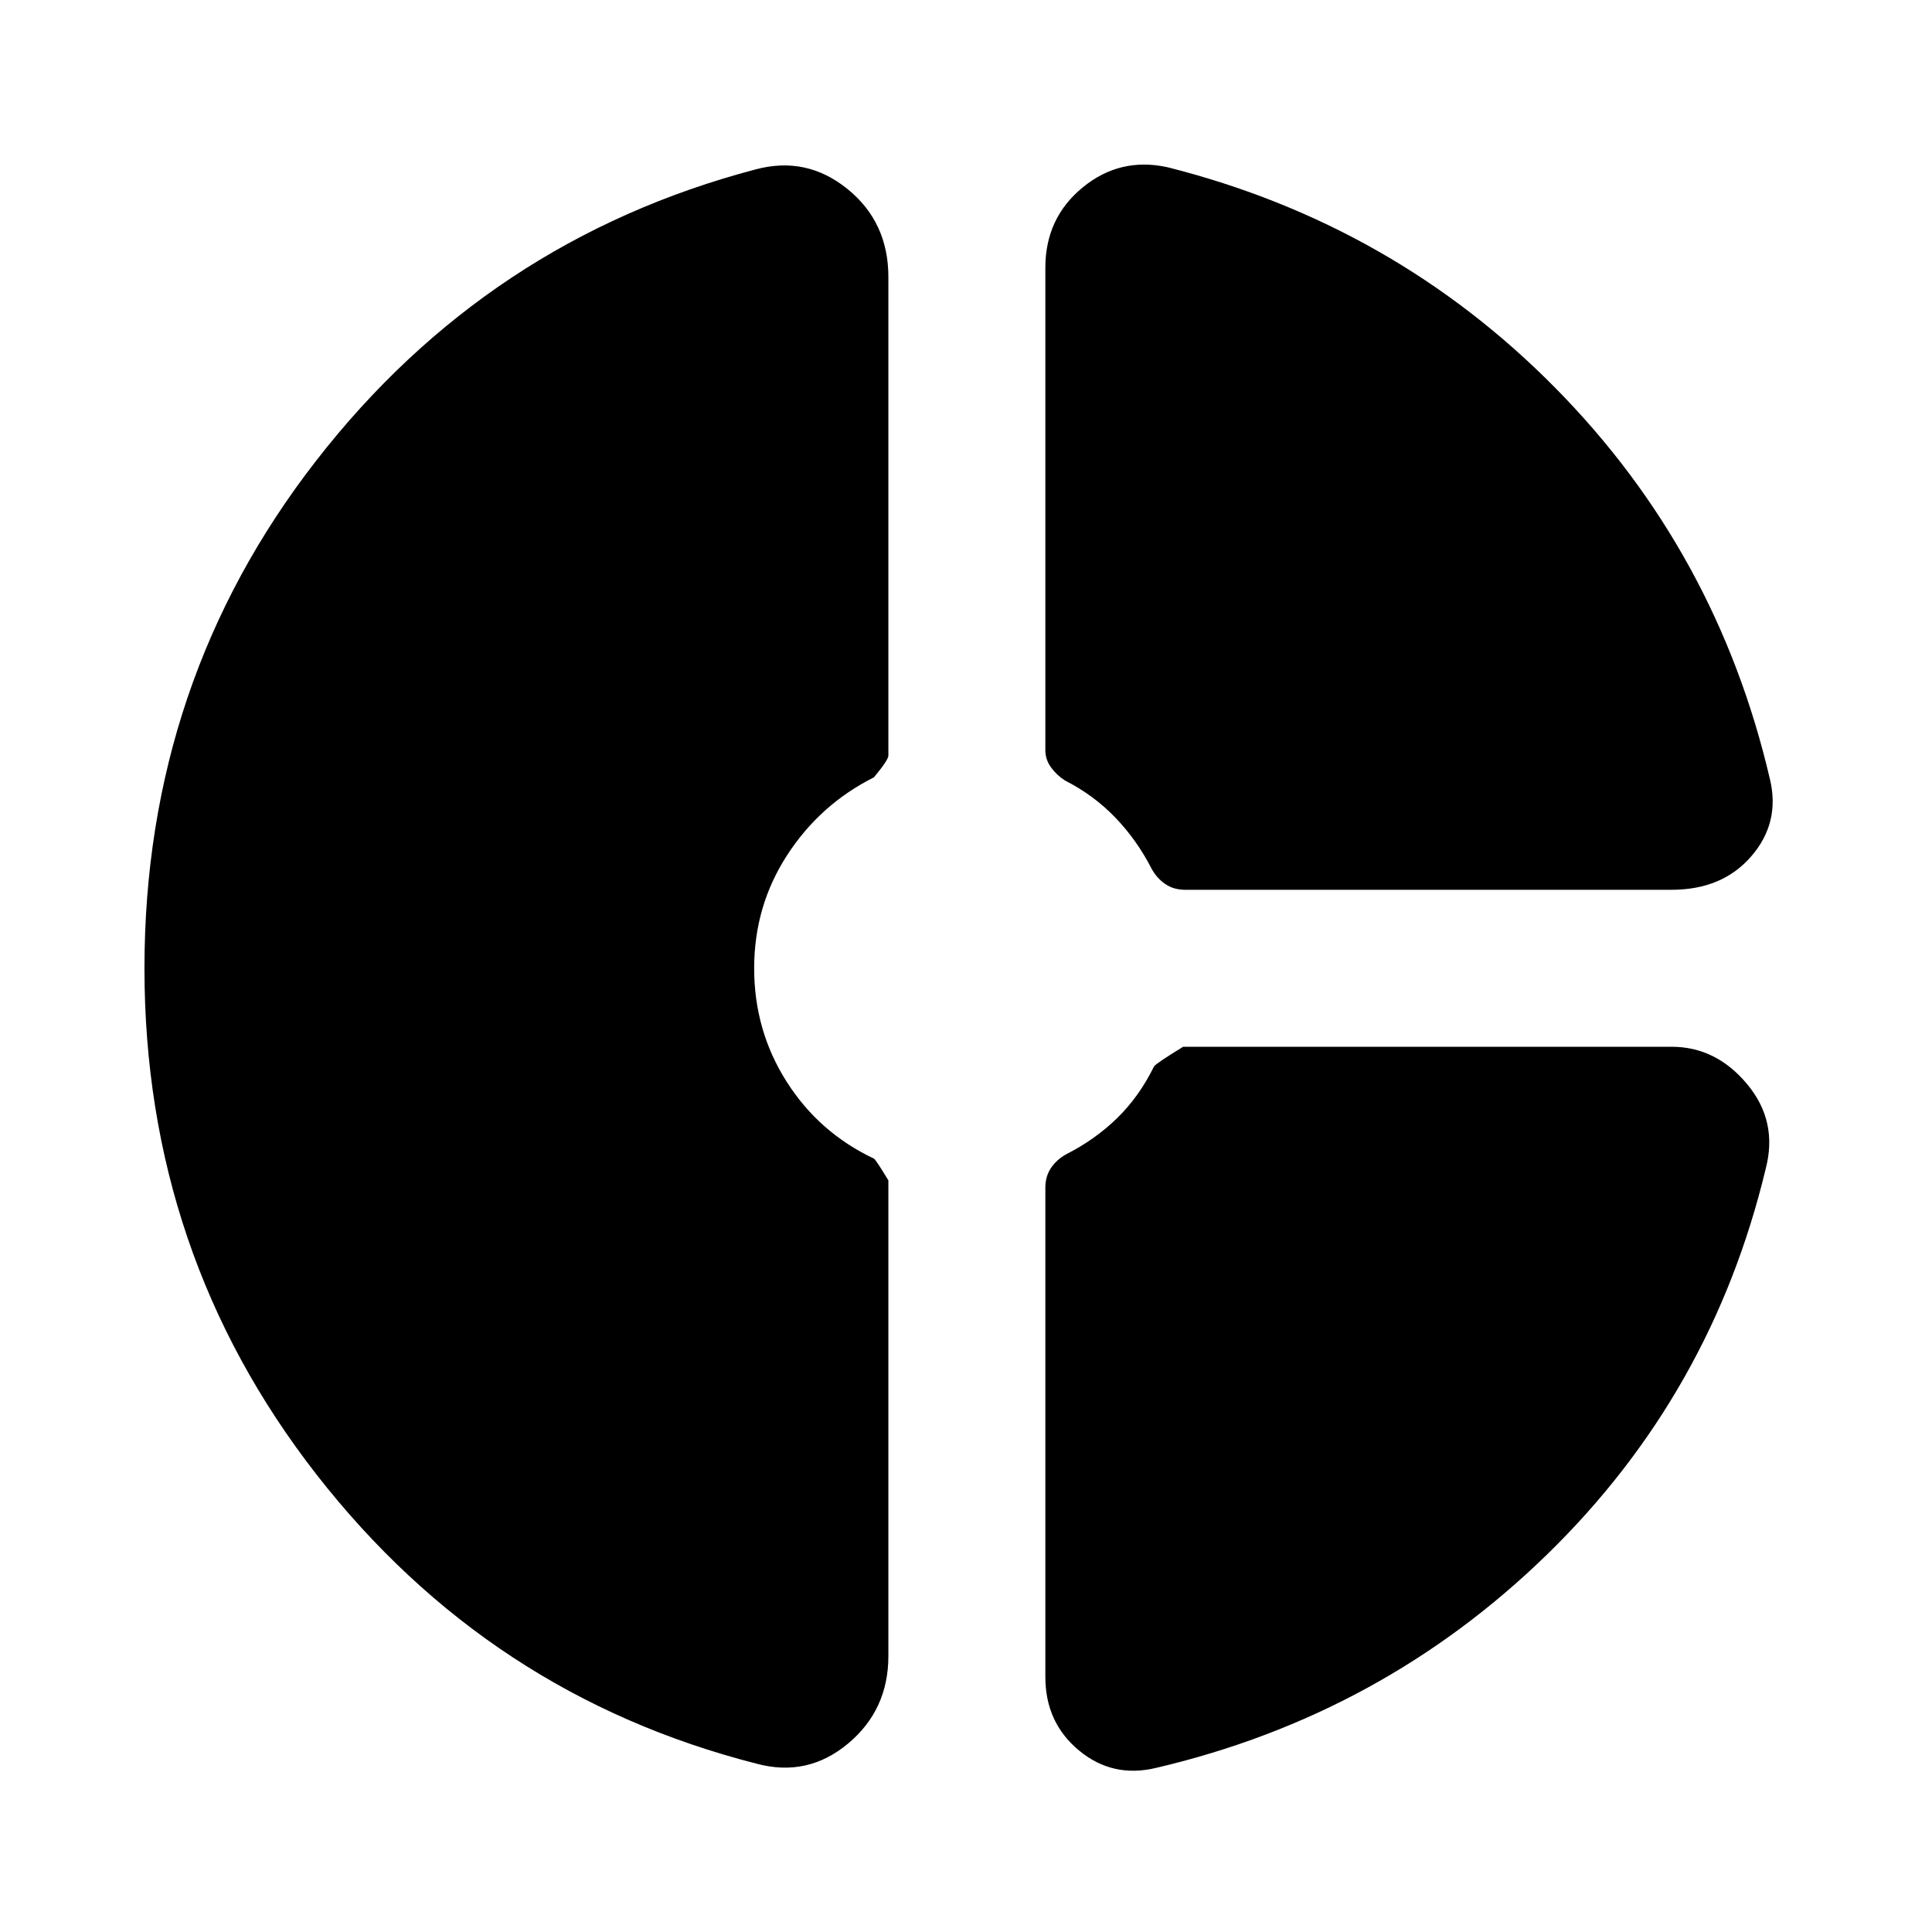 <svg xmlns="http://www.w3.org/2000/svg" height="24" viewBox="0 -960 960 960" width="24"><path d="M519.43-826.96q0-24.71 18.56-39.92 18.55-15.21 42.21-10.01 112.43 28.39 192.68 109.7 80.25 81.32 106.58 194.32 5.19 21.59-9.2 38.29-14.39 16.71-39.67 16.71h-241.7q-5.69 0-9.86-2.85-4.16-2.85-6.73-7.48-7.3-14.28-18.03-25.47-10.73-11.2-25.07-18.5-4.07-2.57-6.92-6.48-2.85-3.91-2.85-8.55v-239.76ZM376.04-83.61q-133.19-33.95-218.73-143.66-85.53-109.71-85.53-251.6 0-142.39 85.25-252.13 85.25-109.74 218.45-144.83 25.22-6.76 45.58 9.7 20.37 16.46 20.37 43.8v237.77q0 2.19-7.19 10.82-26.78 13.44-43.14 38.7-16.36 25.26-16.36 56.17t16.08 56.27q16.07 25.36 43.42 38.3.93.5 7.19 10.82v236.37q0 26.78-20.08 43.52-20.09 16.74-45.31 9.98Zm198.4 2.07q-21.59 5.19-38.3-8.67-16.71-13.85-16.71-36.51v-243.13q0-5.69 2.85-9.86 2.85-4.16 7.48-6.73 14.41-7.3 25.39-18.03t18.28-25.64q1-1.5 14.46-9.76h242.7q22.08 0 37.54 18.56 15.46 18.55 9.2 42.2-26.83 111.87-108.64 191.56-81.82 79.68-194.25 106.01Z"/></svg>